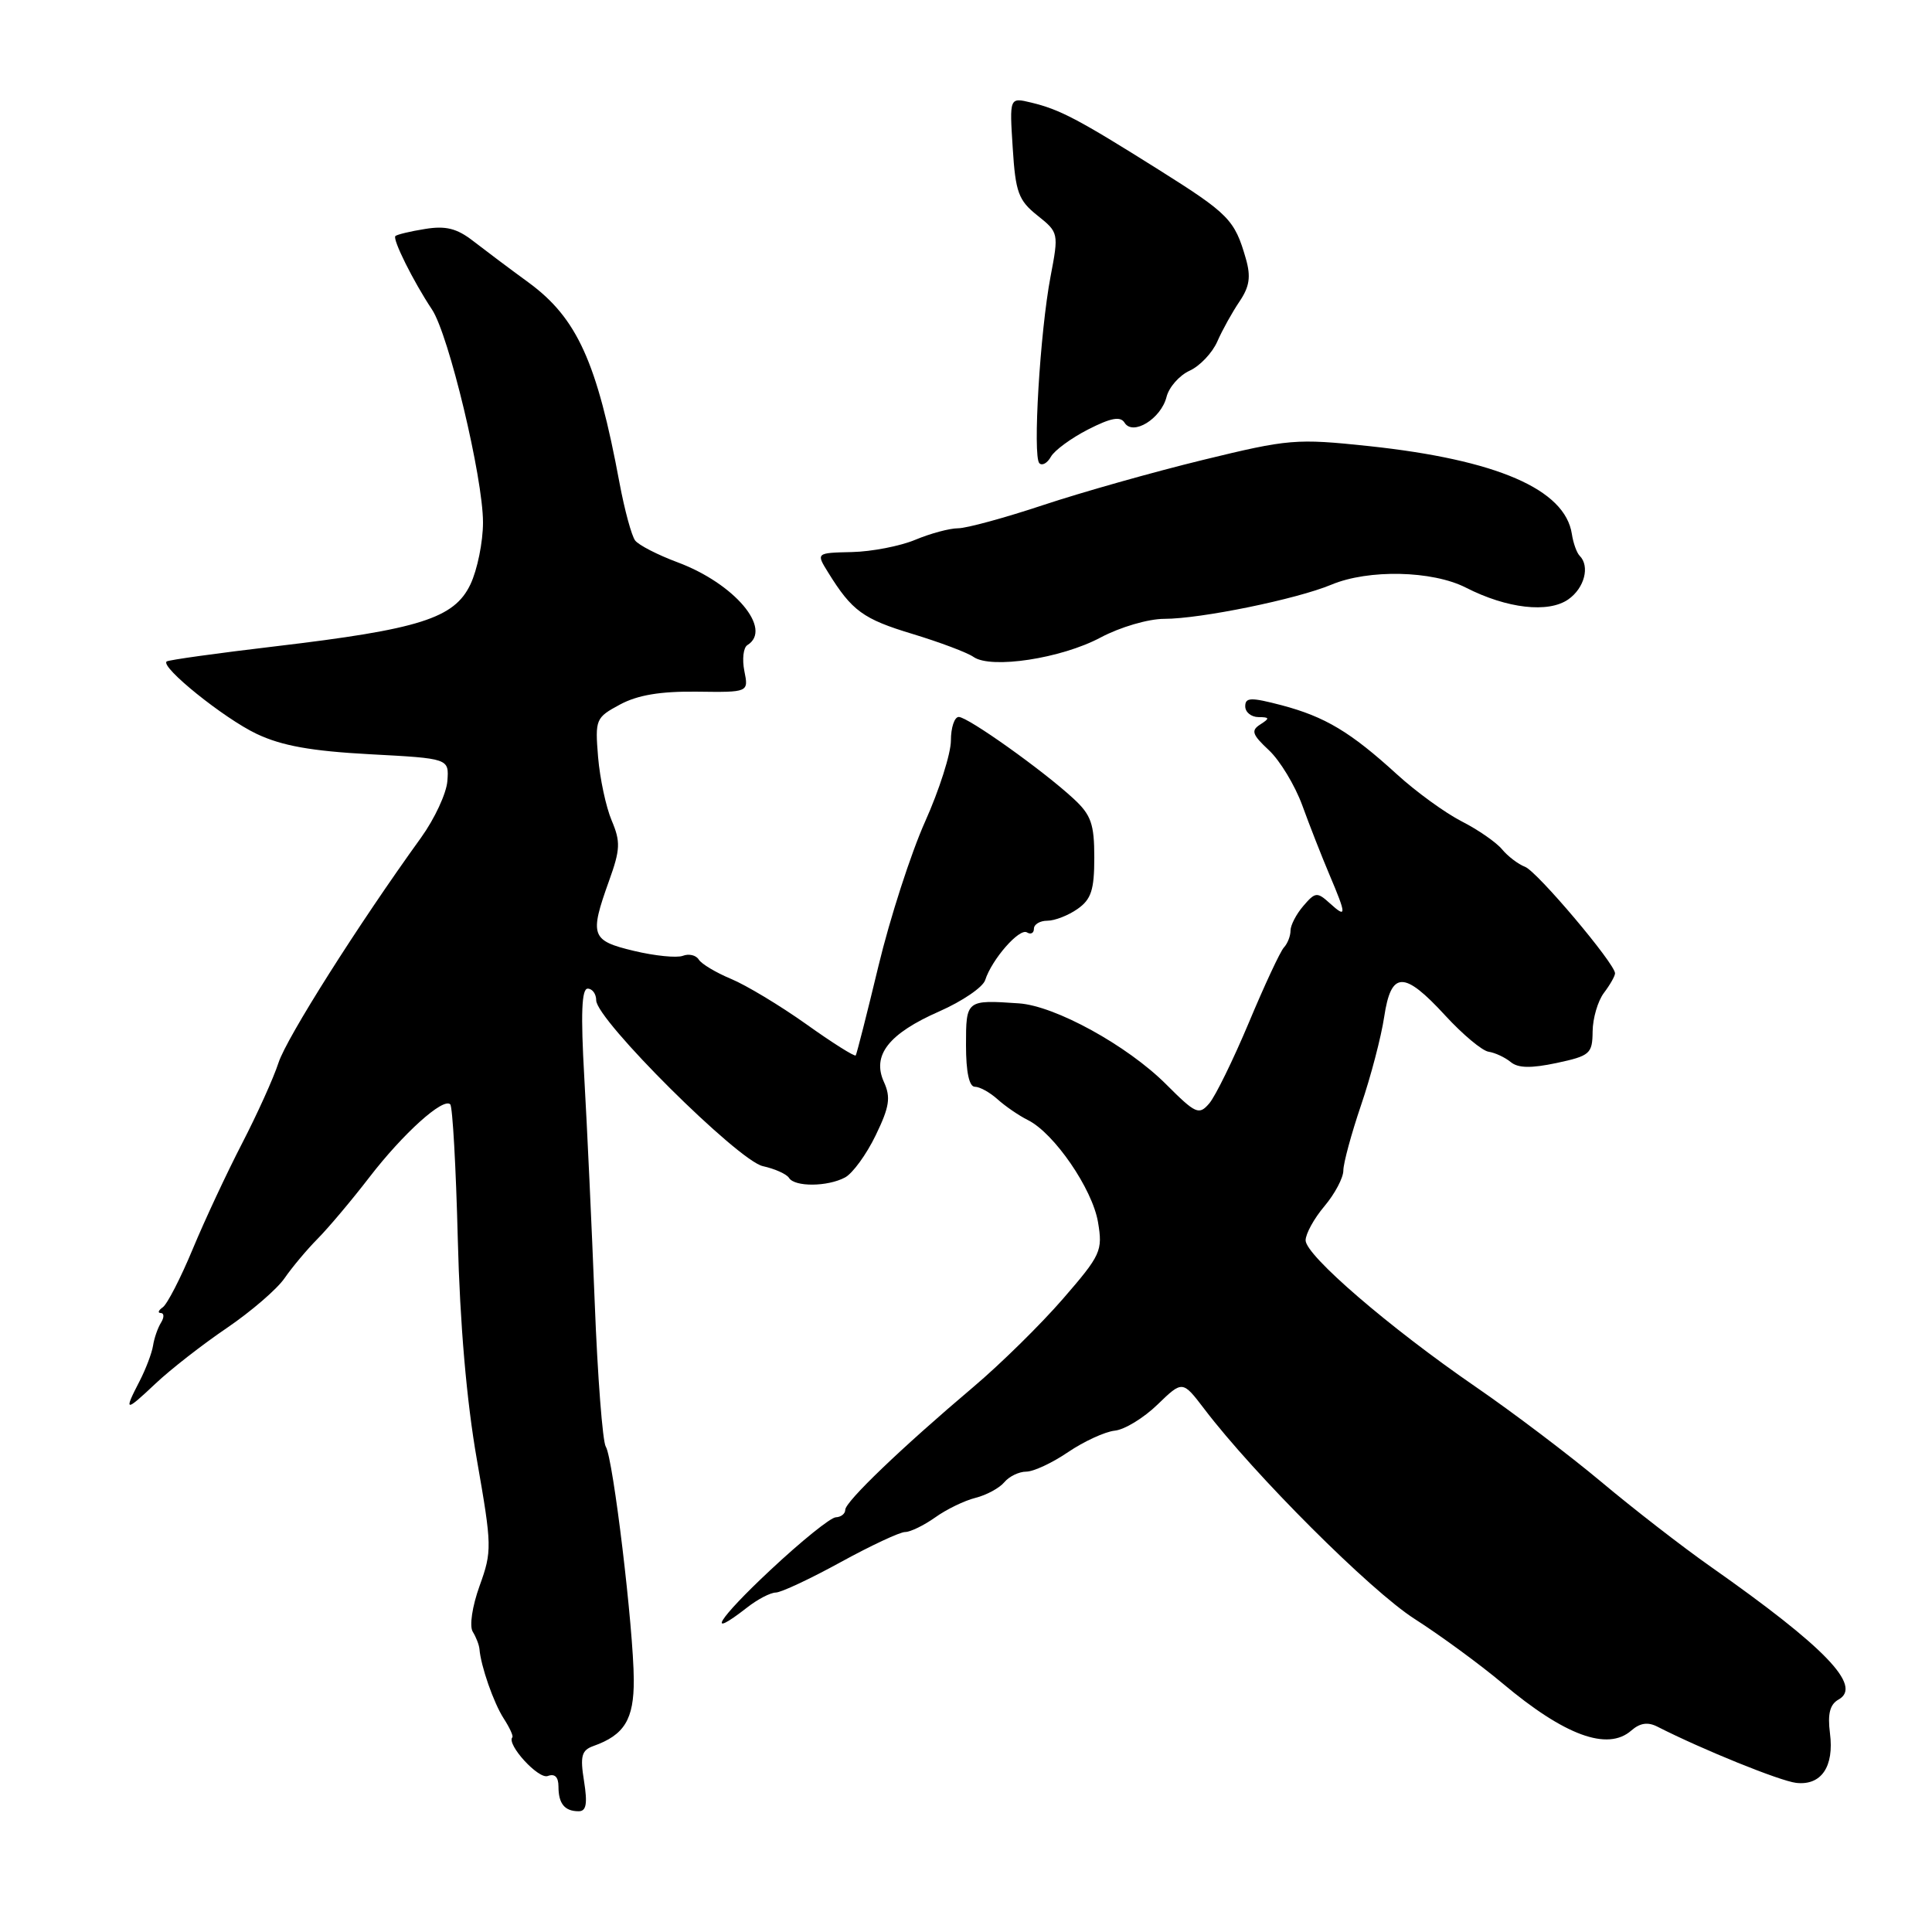 <?xml version="1.0" encoding="UTF-8" standalone="no"?>
<!DOCTYPE svg PUBLIC "-//W3C//DTD SVG 1.1//EN" "http://www.w3.org/Graphics/SVG/1.1/DTD/svg11.dtd" >
<svg xmlns="http://www.w3.org/2000/svg" xmlns:xlink="http://www.w3.org/1999/xlink" version="1.1" viewBox="0 0 256 256">
 <g >
 <path fill="currentColor"
d=" M 77.39 236.02 C 76.85 232.69 77.06 231.92 78.62 231.36 C 82.74 229.90 84.00 227.83 83.98 222.60 C 83.95 215.78 81.24 193.19 80.27 191.69 C 79.85 191.04 79.18 182.40 78.80 172.50 C 78.41 162.60 77.79 149.21 77.42 142.75 C 76.94 134.31 77.07 131.00 77.87 131.00 C 78.49 131.00 79.00 131.70 79.00 132.55 C 79.00 135.11 97.79 153.79 101.08 154.52 C 102.67 154.87 104.23 155.57 104.55 156.08 C 105.30 157.29 109.65 157.26 111.97 156.02 C 112.98 155.48 114.81 152.97 116.03 150.44 C 117.86 146.67 118.05 145.41 117.13 143.38 C 115.51 139.83 117.74 136.97 124.47 134.01 C 127.51 132.67 130.24 130.81 130.54 129.87 C 131.42 127.12 135.08 122.93 136.08 123.55 C 136.59 123.86 137.00 123.64 137.00 123.06 C 137.00 122.48 137.80 122.00 138.78 122.00 C 139.76 122.00 141.56 121.30 142.78 120.44 C 144.59 119.17 145.00 117.93 145.00 113.63 C 145.00 109.18 144.58 107.98 142.25 105.83 C 138.21 102.09 128.25 95.00 127.04 95.00 C 126.47 95.00 126.00 96.41 126.00 98.12 C 126.00 99.84 124.46 104.68 122.58 108.87 C 120.70 113.07 117.92 121.67 116.40 128.00 C 114.88 134.32 113.52 139.66 113.39 139.85 C 113.25 140.04 110.29 138.18 106.82 135.70 C 103.34 133.23 98.87 130.54 96.87 129.71 C 94.88 128.88 92.95 127.73 92.59 127.15 C 92.23 126.56 91.28 126.34 90.48 126.65 C 89.68 126.95 86.77 126.66 84.01 126.00 C 78.32 124.64 78.09 124.00 80.70 116.72 C 82.20 112.56 82.24 111.53 81.05 108.72 C 80.30 106.95 79.49 103.17 79.25 100.32 C 78.84 95.30 78.93 95.09 82.16 93.35 C 84.51 92.09 87.53 91.59 92.35 91.65 C 99.20 91.74 99.20 91.74 98.63 88.91 C 98.32 87.35 98.50 85.81 99.03 85.48 C 102.44 83.37 97.32 77.31 89.76 74.50 C 87.16 73.53 84.64 72.24 84.16 71.62 C 83.69 71.00 82.76 67.58 82.09 64.00 C 79.11 47.97 76.47 42.16 70.06 37.45 C 67.55 35.62 64.24 33.13 62.69 31.93 C 60.54 30.26 59.06 29.89 56.32 30.34 C 54.36 30.65 52.59 31.08 52.39 31.28 C 51.98 31.69 54.77 37.30 57.24 41.01 C 59.46 44.34 64.00 63.28 64.00 69.22 C 64.00 71.81 63.25 75.51 62.33 77.44 C 60.19 81.93 55.60 83.38 36.50 85.64 C 28.80 86.55 22.31 87.45 22.08 87.65 C 21.22 88.38 29.68 95.19 34.00 97.24 C 37.33 98.82 41.23 99.52 49.00 99.94 C 59.50 100.50 59.50 100.50 59.28 103.48 C 59.16 105.12 57.59 108.49 55.80 110.98 C 47.42 122.59 38.01 137.46 36.91 140.80 C 36.25 142.84 34.07 147.65 32.08 151.50 C 30.09 155.35 27.14 161.65 25.54 165.50 C 23.94 169.35 22.15 172.83 21.56 173.23 C 20.98 173.64 20.86 173.98 21.31 173.98 C 21.75 173.99 21.77 174.56 21.34 175.25 C 20.91 175.94 20.43 177.31 20.28 178.30 C 20.12 179.30 19.32 181.41 18.50 183.00 C 16.37 187.12 16.56 187.15 20.61 183.33 C 22.60 181.45 26.86 178.13 30.08 175.95 C 33.29 173.76 36.73 170.80 37.71 169.36 C 38.70 167.93 40.67 165.57 42.10 164.13 C 43.53 162.68 46.61 159.03 48.94 156.00 C 53.42 150.18 58.73 145.40 59.66 146.33 C 59.97 146.64 60.42 154.67 60.66 164.19 C 60.94 175.41 61.83 185.69 63.19 193.42 C 65.19 204.87 65.21 205.53 63.55 210.13 C 62.57 212.85 62.18 215.47 62.64 216.21 C 63.08 216.92 63.48 217.95 63.53 218.50 C 63.71 220.77 65.41 225.64 66.74 227.70 C 67.52 228.91 68.04 230.03 67.89 230.20 C 67.08 231.12 71.35 235.80 72.58 235.33 C 73.51 234.98 74.00 235.46 74.00 236.73 C 74.00 239.00 74.82 240.00 76.68 240.00 C 77.69 240.00 77.86 239.00 77.39 236.02 Z  M 242.48 229.67 C 242.15 227.08 242.47 225.84 243.63 225.19 C 246.81 223.41 241.85 218.26 226.67 207.59 C 222.91 204.95 216.39 199.89 212.17 196.35 C 207.95 192.82 200.48 187.16 195.56 183.78 C 184.07 175.88 173.00 166.34 173.00 164.35 C 173.00 163.49 174.12 161.45 175.50 159.82 C 176.88 158.18 178.00 156.06 178.00 155.10 C 178.00 154.14 179.06 150.23 180.35 146.43 C 181.65 142.62 183.02 137.36 183.41 134.75 C 184.33 128.63 186.03 128.60 191.51 134.57 C 193.82 137.08 196.40 139.24 197.25 139.36 C 198.10 139.49 199.41 140.10 200.17 140.72 C 201.15 141.54 202.86 141.57 206.27 140.85 C 210.69 139.90 211.00 139.63 211.03 136.67 C 211.05 134.93 211.72 132.63 212.53 131.56 C 213.34 130.49 214.00 129.33 214.00 128.97 C 214.00 127.69 203.69 115.48 202.08 114.86 C 201.17 114.51 199.80 113.47 199.03 112.54 C 198.26 111.61 195.85 109.94 193.67 108.83 C 191.50 107.72 187.64 104.92 185.11 102.61 C 178.95 96.99 175.59 94.98 169.83 93.45 C 165.74 92.38 165.00 92.40 165.00 93.59 C 165.00 94.37 165.79 95.01 166.75 95.02 C 168.24 95.03 168.28 95.17 167.00 95.99 C 165.73 96.80 165.91 97.33 168.15 99.42 C 169.60 100.78 171.58 104.05 172.55 106.69 C 173.51 109.34 175.13 113.47 176.15 115.88 C 178.45 121.31 178.45 121.72 176.20 119.68 C 174.53 118.17 174.28 118.19 172.70 120.04 C 171.76 121.13 171.00 122.60 171.00 123.31 C 171.00 124.02 170.61 125.03 170.12 125.55 C 169.64 126.07 167.55 130.55 165.48 135.50 C 163.40 140.45 161.04 145.27 160.23 146.21 C 158.87 147.79 158.45 147.61 154.51 143.67 C 149.38 138.54 139.80 133.27 135.00 132.95 C 128.03 132.47 128.00 132.50 128.00 138.50 C 128.00 142.04 128.42 144.00 129.17 144.00 C 129.82 144.00 131.17 144.75 132.18 145.66 C 133.19 146.57 135.00 147.82 136.21 148.42 C 139.68 150.15 144.74 157.52 145.49 161.93 C 146.13 165.75 145.89 166.28 140.83 172.12 C 137.90 175.50 132.57 180.74 129.00 183.76 C 119.47 191.82 112.00 198.98 112.00 200.06 C 112.00 200.58 111.44 201.02 110.75 201.05 C 110.06 201.07 106.16 204.22 102.07 208.05 C 95.13 214.54 93.34 217.42 99.00 213.00 C 100.38 211.92 102.08 211.03 102.80 211.02 C 103.51 211.01 107.37 209.20 111.38 207.00 C 115.39 204.80 119.24 203.00 119.93 203.00 C 120.62 203.00 122.41 202.13 123.91 201.07 C 125.40 200.00 127.81 198.83 129.27 198.47 C 130.73 198.10 132.44 197.17 133.08 196.40 C 133.72 195.63 135.03 195.00 135.98 195.00 C 136.94 195.00 139.44 193.84 141.53 192.41 C 143.63 190.99 146.41 189.71 147.71 189.57 C 149.01 189.44 151.56 187.88 153.38 186.11 C 156.69 182.91 156.69 182.91 159.58 186.70 C 166.19 195.39 181.59 210.77 187.42 214.50 C 190.86 216.70 196.11 220.55 199.09 223.05 C 207.32 229.97 213.01 232.06 216.15 229.31 C 217.32 228.29 218.36 228.14 219.65 228.81 C 225.60 231.84 235.86 235.99 238.00 236.24 C 241.33 236.62 243.05 234.09 242.48 229.67 Z  M 145.82 84.48 C 148.43 83.09 152.16 82.00 154.28 82.00 C 159.09 82.00 171.80 79.40 176.42 77.47 C 181.34 75.41 189.79 75.60 194.23 77.86 C 199.67 80.64 205.17 81.27 207.81 79.42 C 209.95 77.92 210.70 75.03 209.31 73.64 C 208.93 73.26 208.46 71.96 208.28 70.76 C 207.38 64.83 198.33 60.92 181.39 59.11 C 171.73 58.09 170.77 58.17 159.37 60.95 C 152.81 62.55 143.29 65.24 138.21 66.93 C 133.13 68.62 128.06 70.00 126.95 70.00 C 125.84 70.00 123.30 70.68 121.29 71.52 C 119.29 72.36 115.51 73.09 112.89 73.15 C 108.12 73.26 108.12 73.26 109.75 75.88 C 112.89 80.95 114.38 82.03 120.91 84.00 C 124.53 85.10 128.18 86.47 129.00 87.05 C 131.32 88.67 140.61 87.26 145.82 84.48 Z  M 144.19 56.90 C 147.21 55.36 148.46 55.13 149.01 56.01 C 150.11 57.79 153.84 55.49 154.57 52.60 C 154.89 51.31 156.27 49.74 157.63 49.12 C 158.98 48.51 160.64 46.76 161.30 45.25 C 161.96 43.74 163.29 41.35 164.24 39.95 C 165.57 37.98 165.77 36.67 165.08 34.27 C 163.60 29.11 162.84 28.34 153.49 22.46 C 142.86 15.78 140.45 14.51 136.63 13.59 C 133.76 12.90 133.76 12.90 134.19 19.59 C 134.56 25.49 134.95 26.55 137.46 28.55 C 140.28 30.80 140.30 30.88 139.20 36.66 C 137.81 43.98 136.82 60.48 137.72 61.38 C 138.09 61.75 138.78 61.37 139.25 60.52 C 139.72 59.68 141.94 58.05 144.19 56.90 Z "/>
</g>
</svg>